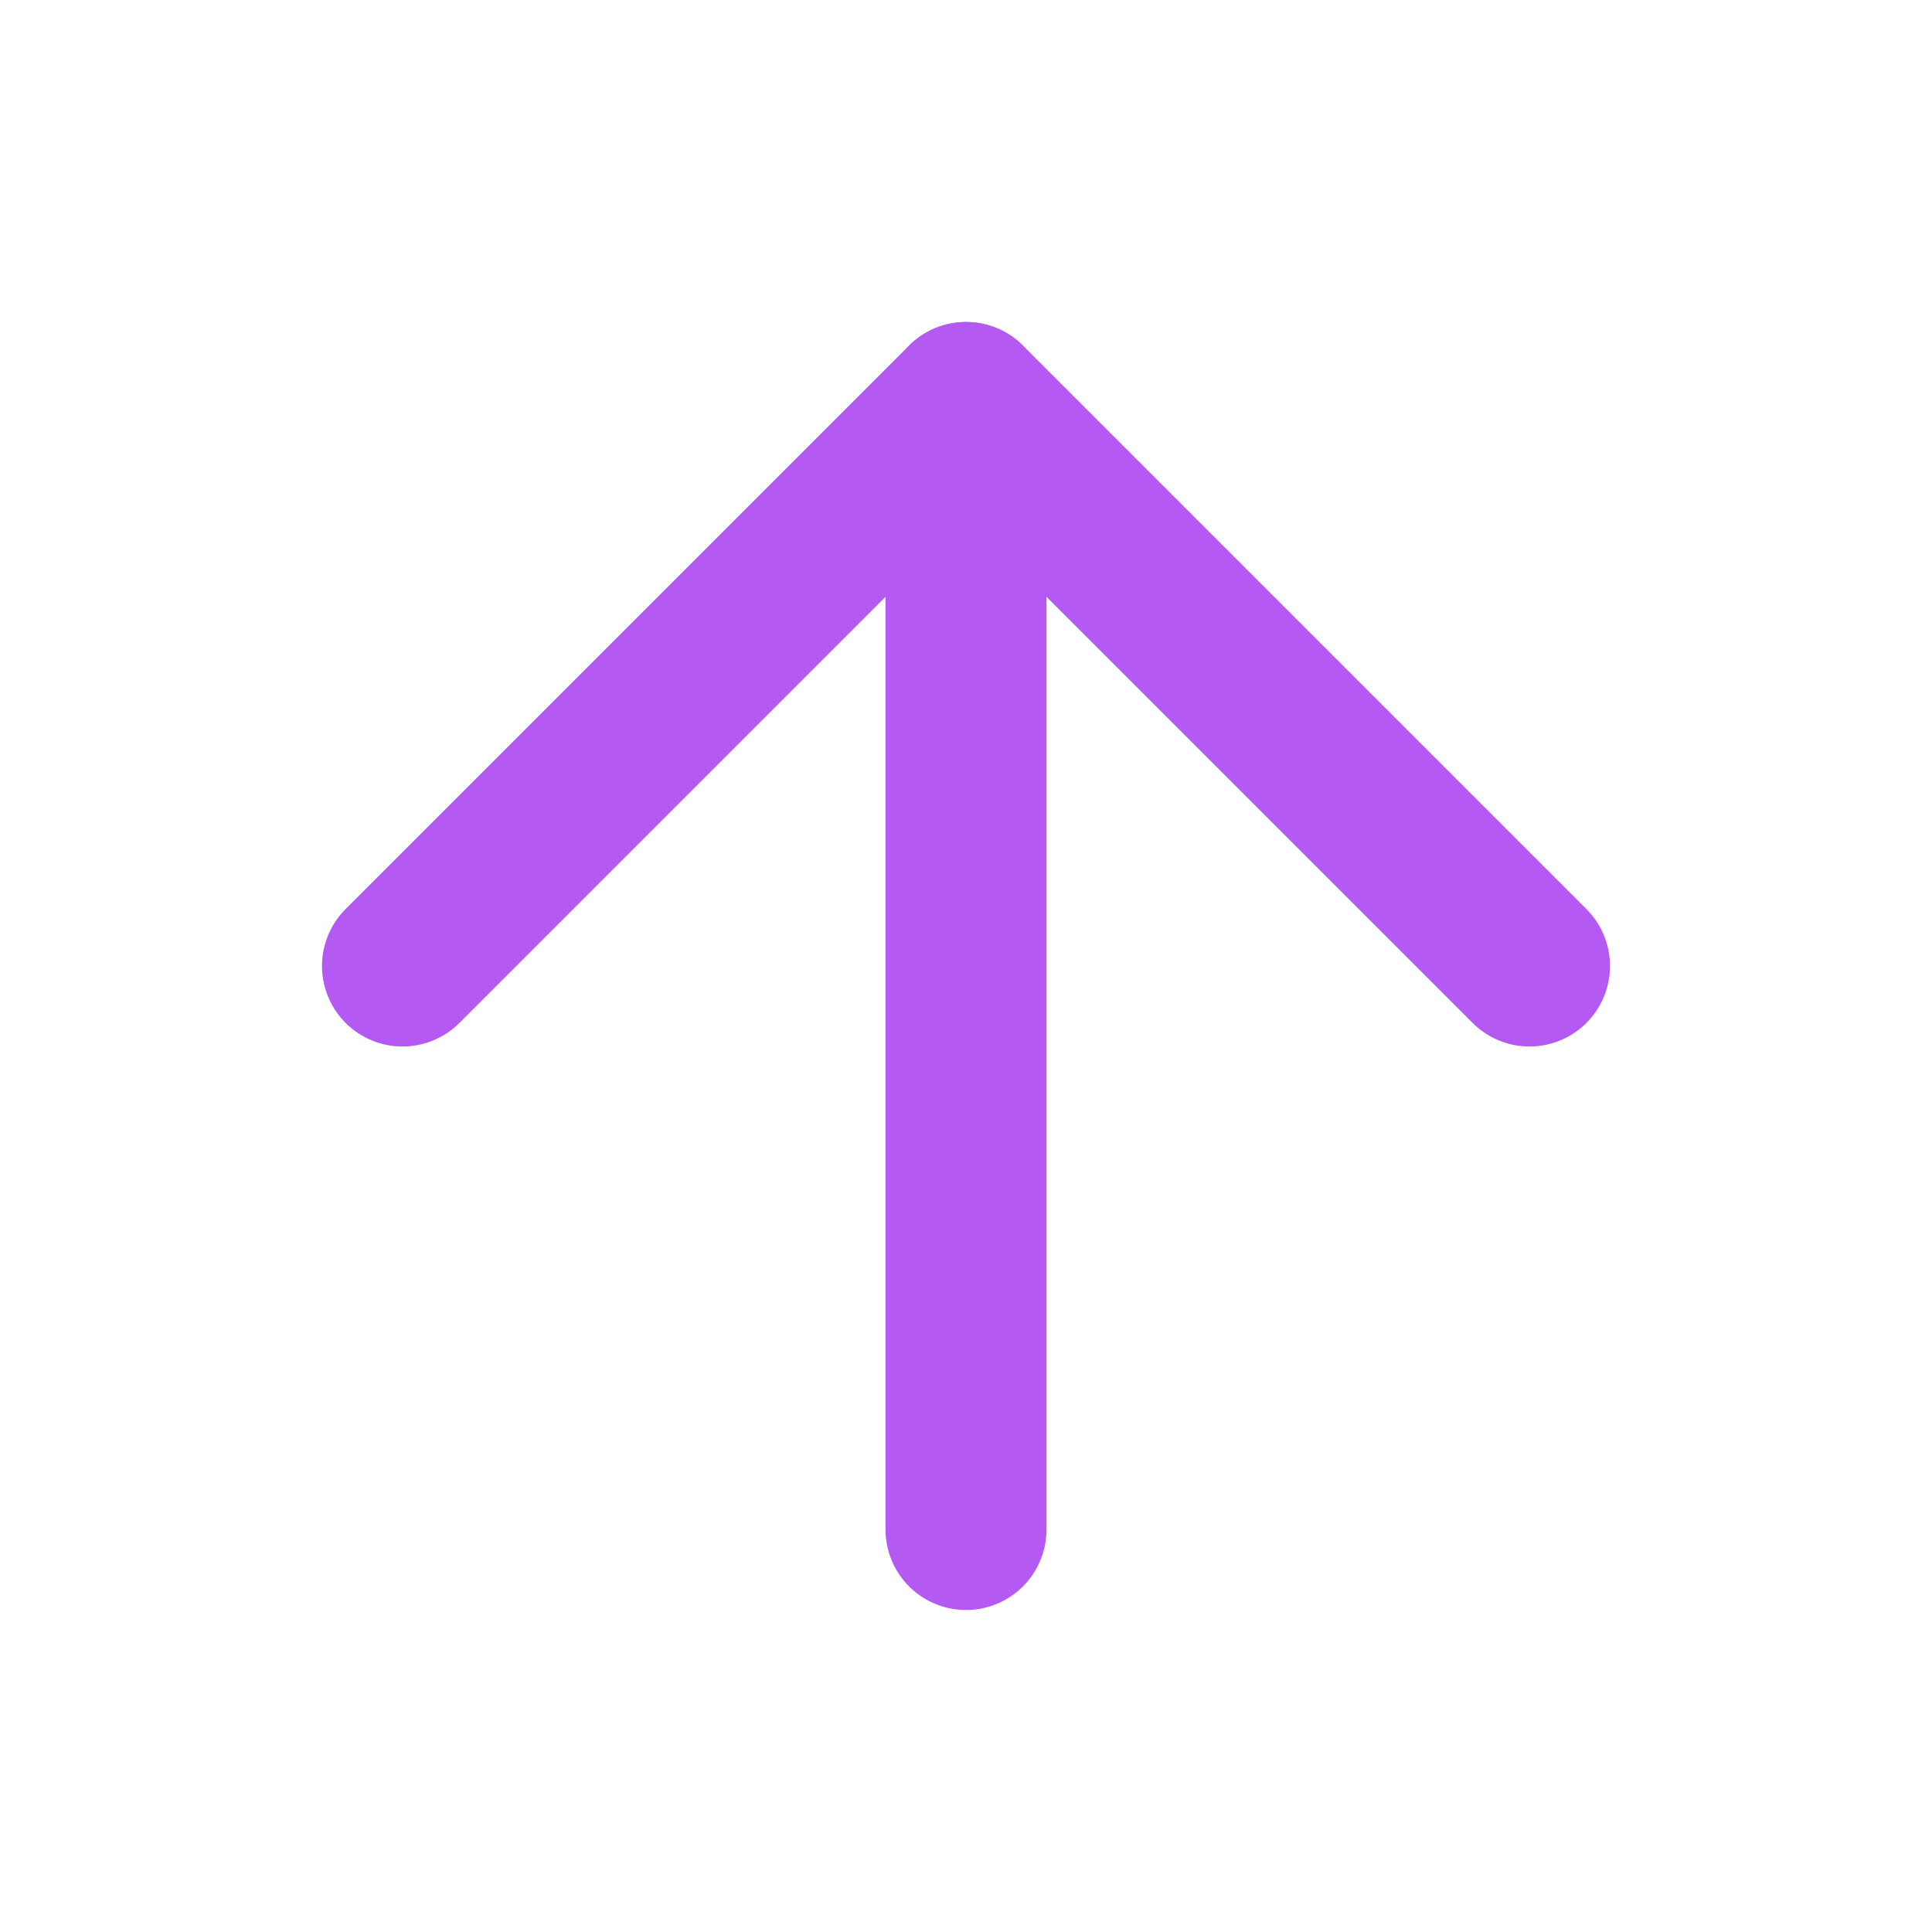 <svg width="24" height="24" viewBox="0 0 24 24" fill="none" xmlns="http://www.w3.org/2000/svg">
<path d="M12 19V5" stroke="#B45AF2" stroke-width="2" stroke-linecap="round" stroke-linejoin="round"/>
<path d="M5 12L12 5L19 12" stroke="#B45AF2" stroke-width="2" stroke-linecap="round" stroke-linejoin="round"/>
</svg>

